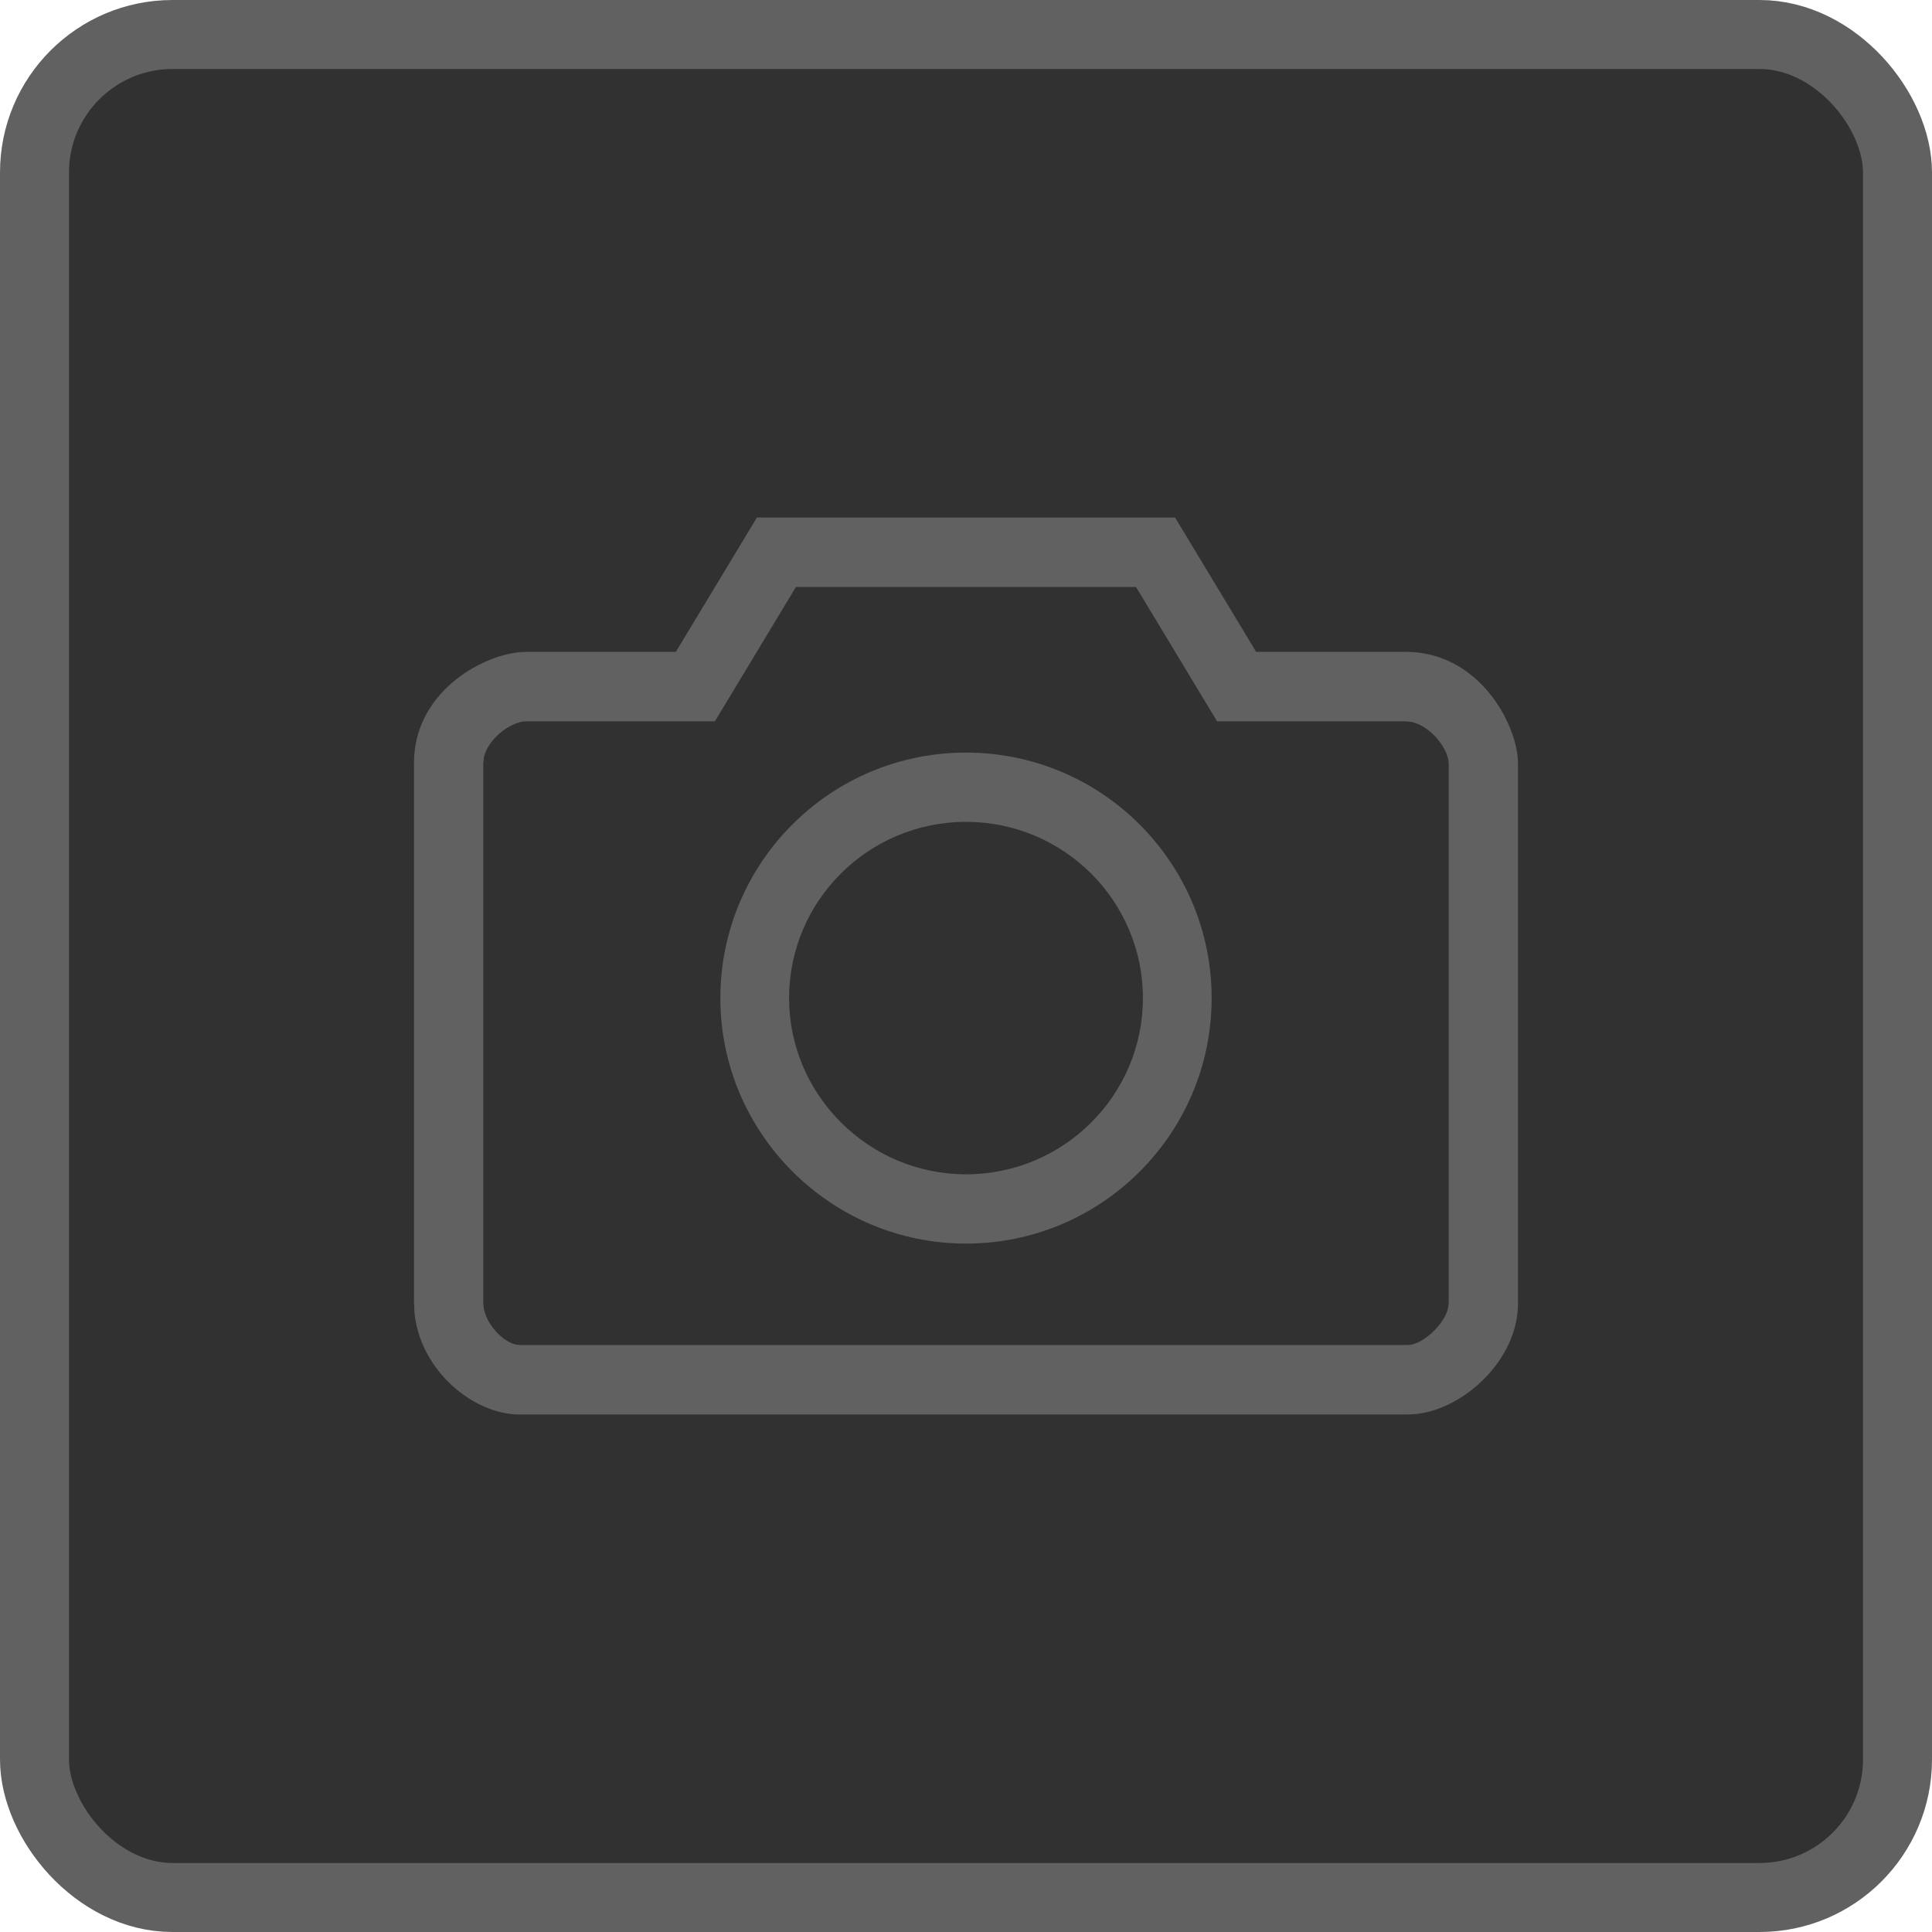 <?xml version="1.0" encoding="UTF-8"?>
<svg width="28px" height="28px" viewBox="0 0 28 28" version="1.1" xmlns="http://www.w3.org/2000/svg" xmlns:xlink="http://www.w3.org/1999/xlink">
    <!-- Generator: Sketch 63.1 (92452) - https://sketch.com -->
    <title>4.组件/2.通用/icon/tuning/快照/Disabled</title>
    <desc>Created with Sketch.</desc>
    <g id="4.组件/2.通用/icon/tuning/快照/Disabled" stroke="none" stroke-width="1" fill="none" fill-rule="evenodd">
        <g id="4.组件/2.通用/按钮/4.图标按钮/下载/按下备份-3">
            <rect id="bgc" stroke="#616161" fill="#313131" x="0.5" y="0.5" width="27" height="27" rx="2"></rect>
            <path d="M17.03,7.5 L18.205,9.447 L20.372,9.447 C21.38,9.447 21.936,10.392 21.995,10.971 L22,11.069 L22,18.889 C22,19.706 21.221,20.417 20.526,20.493 L20.404,20.5 L7.531,20.5 C6.859,20.5 6.091,19.863 6.007,19.027 L6,18.878 L6,11.058 C6,10.057 6.942,9.51 7.529,9.452 L7.628,9.447 L9.795,9.447 L10.97,7.5 L17.03,7.5 Z M16.464,8.507 L11.535,8.507 L10.361,10.454 L7.628,10.454 C7.407,10.454 7.078,10.701 7.015,10.969 L7.004,11.058 L7.004,18.878 C7.004,19.148 7.261,19.43 7.465,19.484 L7.531,19.493 L20.404,19.493 C20.606,19.493 20.924,19.209 20.985,18.967 L20.996,18.889 L20.996,11.069 C20.996,10.858 20.738,10.522 20.457,10.463 L20.372,10.454 L17.639,10.454 L16.464,8.507 Z M14,10.907 C15.967,10.907 17.56,12.503 17.56,14.465 C17.56,16.427 15.967,18.023 14,18.023 C12.044,18.023 10.44,16.427 10.44,14.465 C10.44,12.503 12.033,10.907 14,10.907 Z M14,11.911 C12.582,11.911 11.436,13.058 11.436,14.465 C11.436,15.868 12.589,17.019 14,17.019 C15.418,17.019 16.564,15.872 16.564,14.465 C16.564,13.058 15.418,11.911 14,11.911 Z" id="形状结合" fill="#616161"></path>
        </g>
    </g>
</svg>